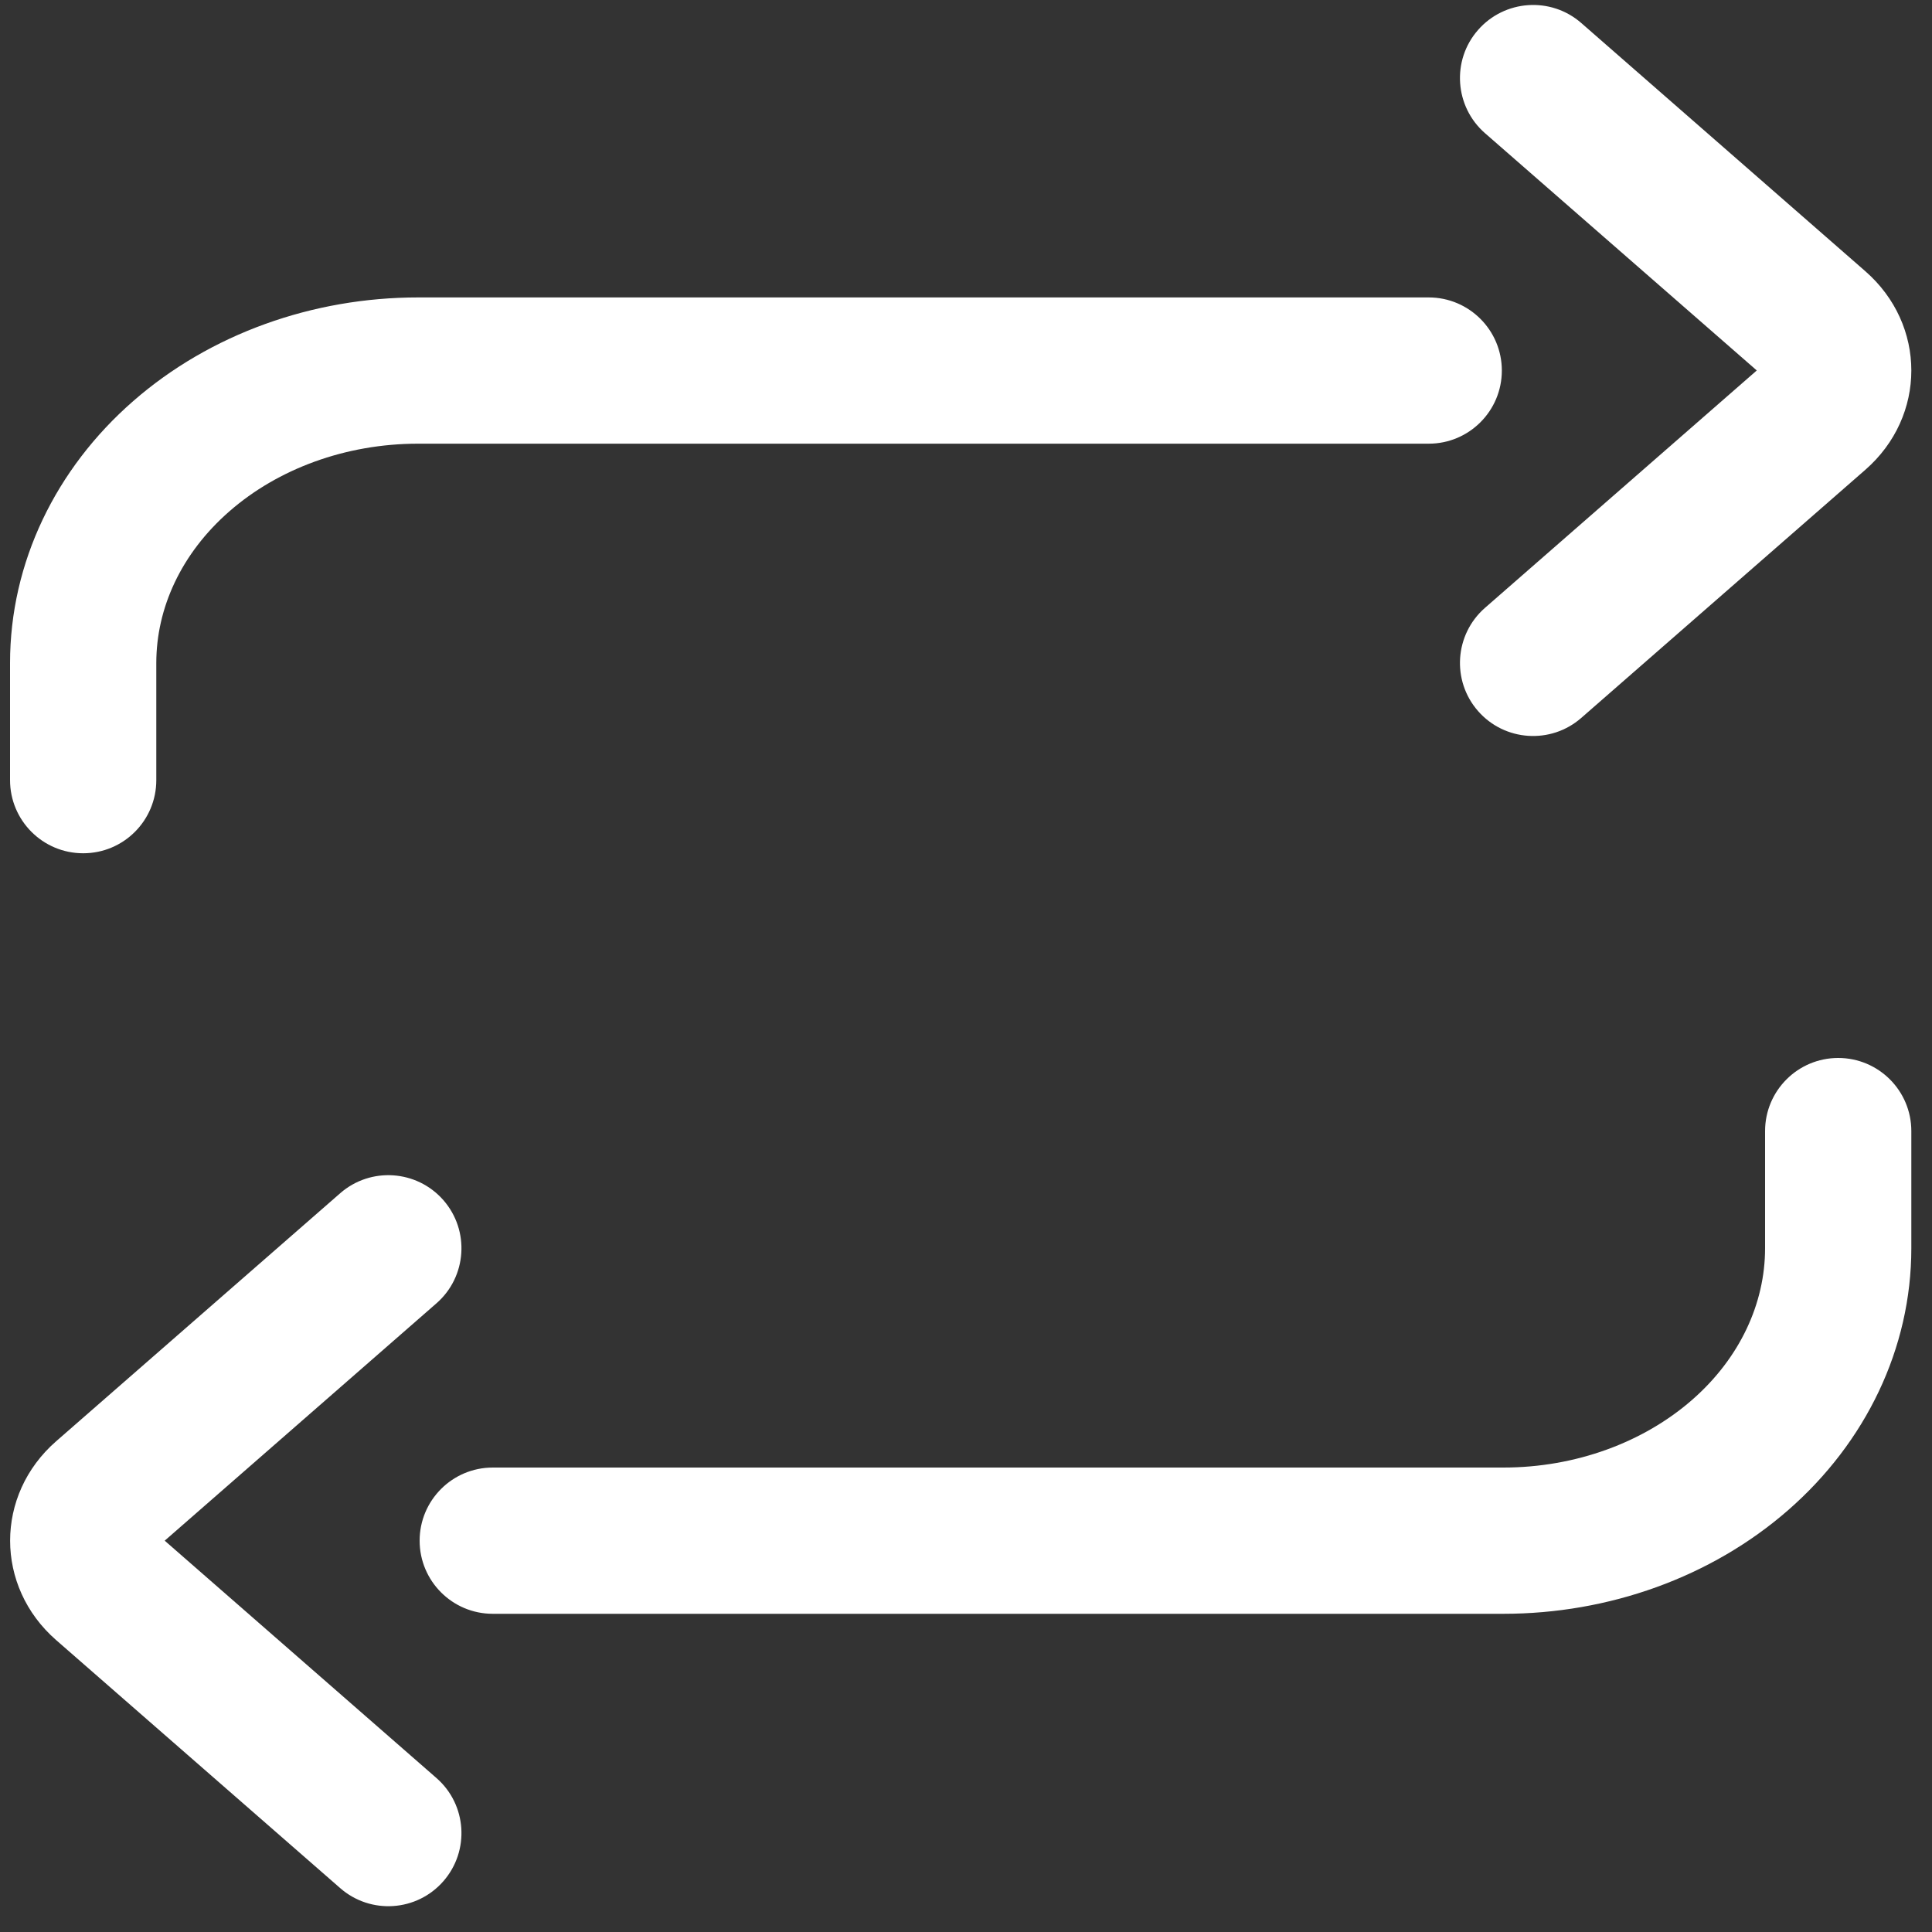 <svg width="20" height="20" viewBox="0 0 20 20" fill="none" xmlns="http://www.w3.org/2000/svg">
  <rect x="0" y="0" width="20" height="20" fill="#333333" stroke="none"/>
  <path d="M0.104 8.076C0.104 8.494 0.443 8.833 0.861 8.833C1.28 8.833 1.618 8.494 1.618 8.076L1.618 6.863C1.618 6.296 1.875 5.729 2.375 5.293C2.877 4.854 3.578 4.593 4.328 4.593L14.79 4.593C15.208 4.593 15.547 4.254 15.547 3.836C15.547 3.418 15.208 3.079 14.79 3.079L4.328 3.079C3.238 3.079 2.176 3.456 1.379 4.152C0.578 4.851 0.104 5.823 0.104 6.863V8.076Z" fill="white"/>
  <path d="M15.373 6.292C15.058 6.567 15.025 7.045 15.3 7.36C15.575 7.675 16.054 7.707 16.369 7.432L19.309 4.864C19.945 4.309 19.945 3.362 19.309 2.807L16.369 0.238C16.054 -0.037 15.575 -0.004 15.3 0.311C15.025 0.625 15.058 1.104 15.373 1.379L18.186 3.835L15.373 6.292Z" fill="white"/>
  <path d="M19.786 11.709C19.786 11.291 19.447 10.952 19.029 10.952C18.611 10.952 18.272 11.291 18.272 11.709V12.922C18.272 13.488 18.015 14.056 17.516 14.492C17.013 14.931 16.312 15.192 15.563 15.192H5.101C4.683 15.192 4.344 15.531 4.344 15.949C4.344 16.367 4.683 16.706 5.101 16.706H15.563C16.652 16.706 17.714 16.329 18.512 15.632C19.312 14.933 19.786 13.961 19.786 12.922V11.709Z" fill="white"/>
  <path d="M4.518 13.492C4.833 13.217 4.865 12.739 4.59 12.424C4.315 12.11 3.837 12.077 3.522 12.352L0.581 14.92C-0.054 15.475 -0.054 16.423 0.581 16.978L3.522 19.546C3.837 19.821 4.315 19.789 4.59 19.474C4.865 19.159 4.833 18.681 4.518 18.406L1.705 15.949L4.518 13.492Z" fill="white"/>
</svg>
